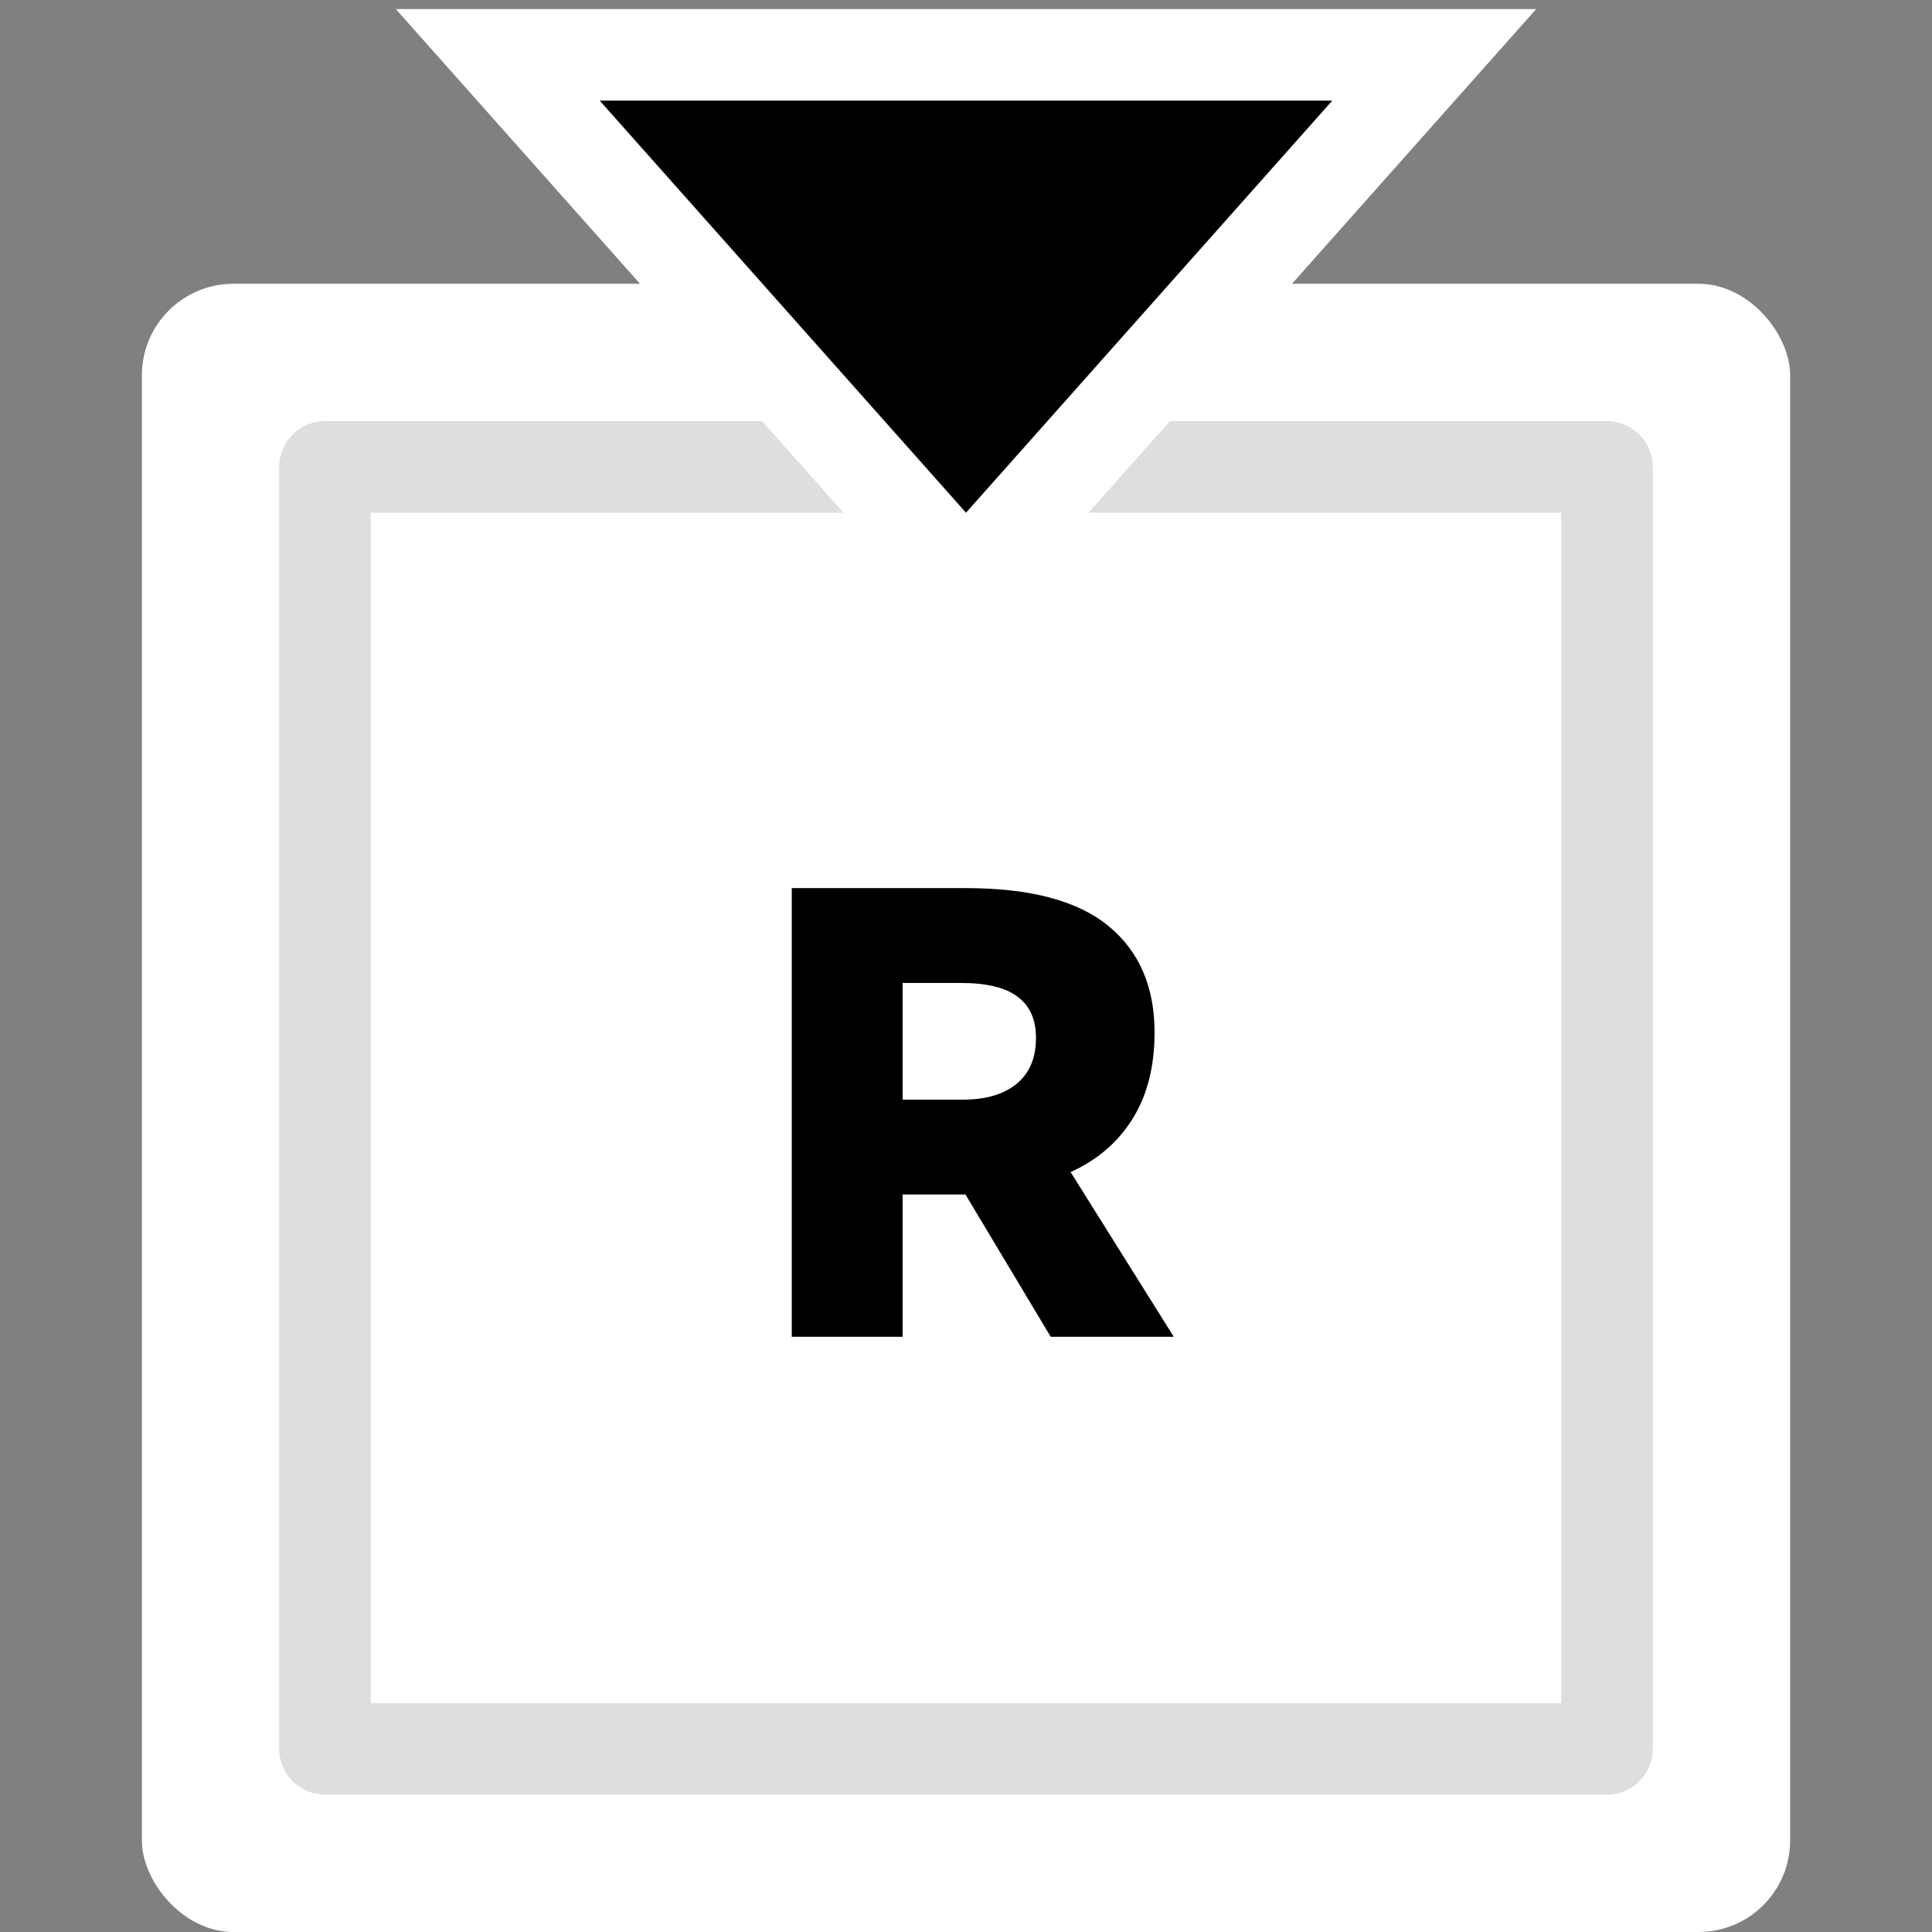 <svg width="64" height="64" viewBox="0 0 64 64" fill="none" xmlns="http://www.w3.org/2000/svg">
<rect x="0" y="0" width="64" height="64" fill="#808080" stroke="none"/>
<rect x="4.7" y="9.4" width="54.6" height="54.6" rx="3.033" fill="white"/>
<path fill-rule="evenodd" clip-rule="evenodd" d="M12.283 16.983V56.417H51.717V16.983H12.283ZM10.767 13.95C9.929 13.95 9.25 14.629 9.25 15.467V57.933C9.25 58.771 9.929 59.45 10.767 59.45H53.233C54.071 59.45 54.75 58.771 54.75 57.933V15.467C54.75 14.629 54.071 13.95 53.233 13.95H10.767Z" fill="#DCDEDF"/>
<path d="M19.867 1.817H16.489L18.733 4.341L30.866 17.991L32 19.266L33.134 17.991L45.267 4.341L47.511 1.817H44.133H19.867Z" fill="black" stroke="white" stroke-width="3.033"/>
<path d="M38.883 44.283H34.806L31.982 39.569H31.664H29.901V44.283H26.228V29.42H32.004C34.127 29.42 35.698 29.837 36.717 30.673C37.736 31.508 38.246 32.683 38.246 34.197C38.246 35.344 37.998 36.307 37.503 37.085C37.022 37.85 36.342 38.43 35.465 38.826L38.883 44.283ZM29.901 32.562V36.427H31.897C32.648 36.427 33.235 36.257 33.66 35.917C34.099 35.563 34.318 35.054 34.318 34.389C34.318 33.78 34.12 33.327 33.723 33.03C33.327 32.718 32.697 32.562 31.834 32.562H29.901Z" fill="black"/>
</svg>
